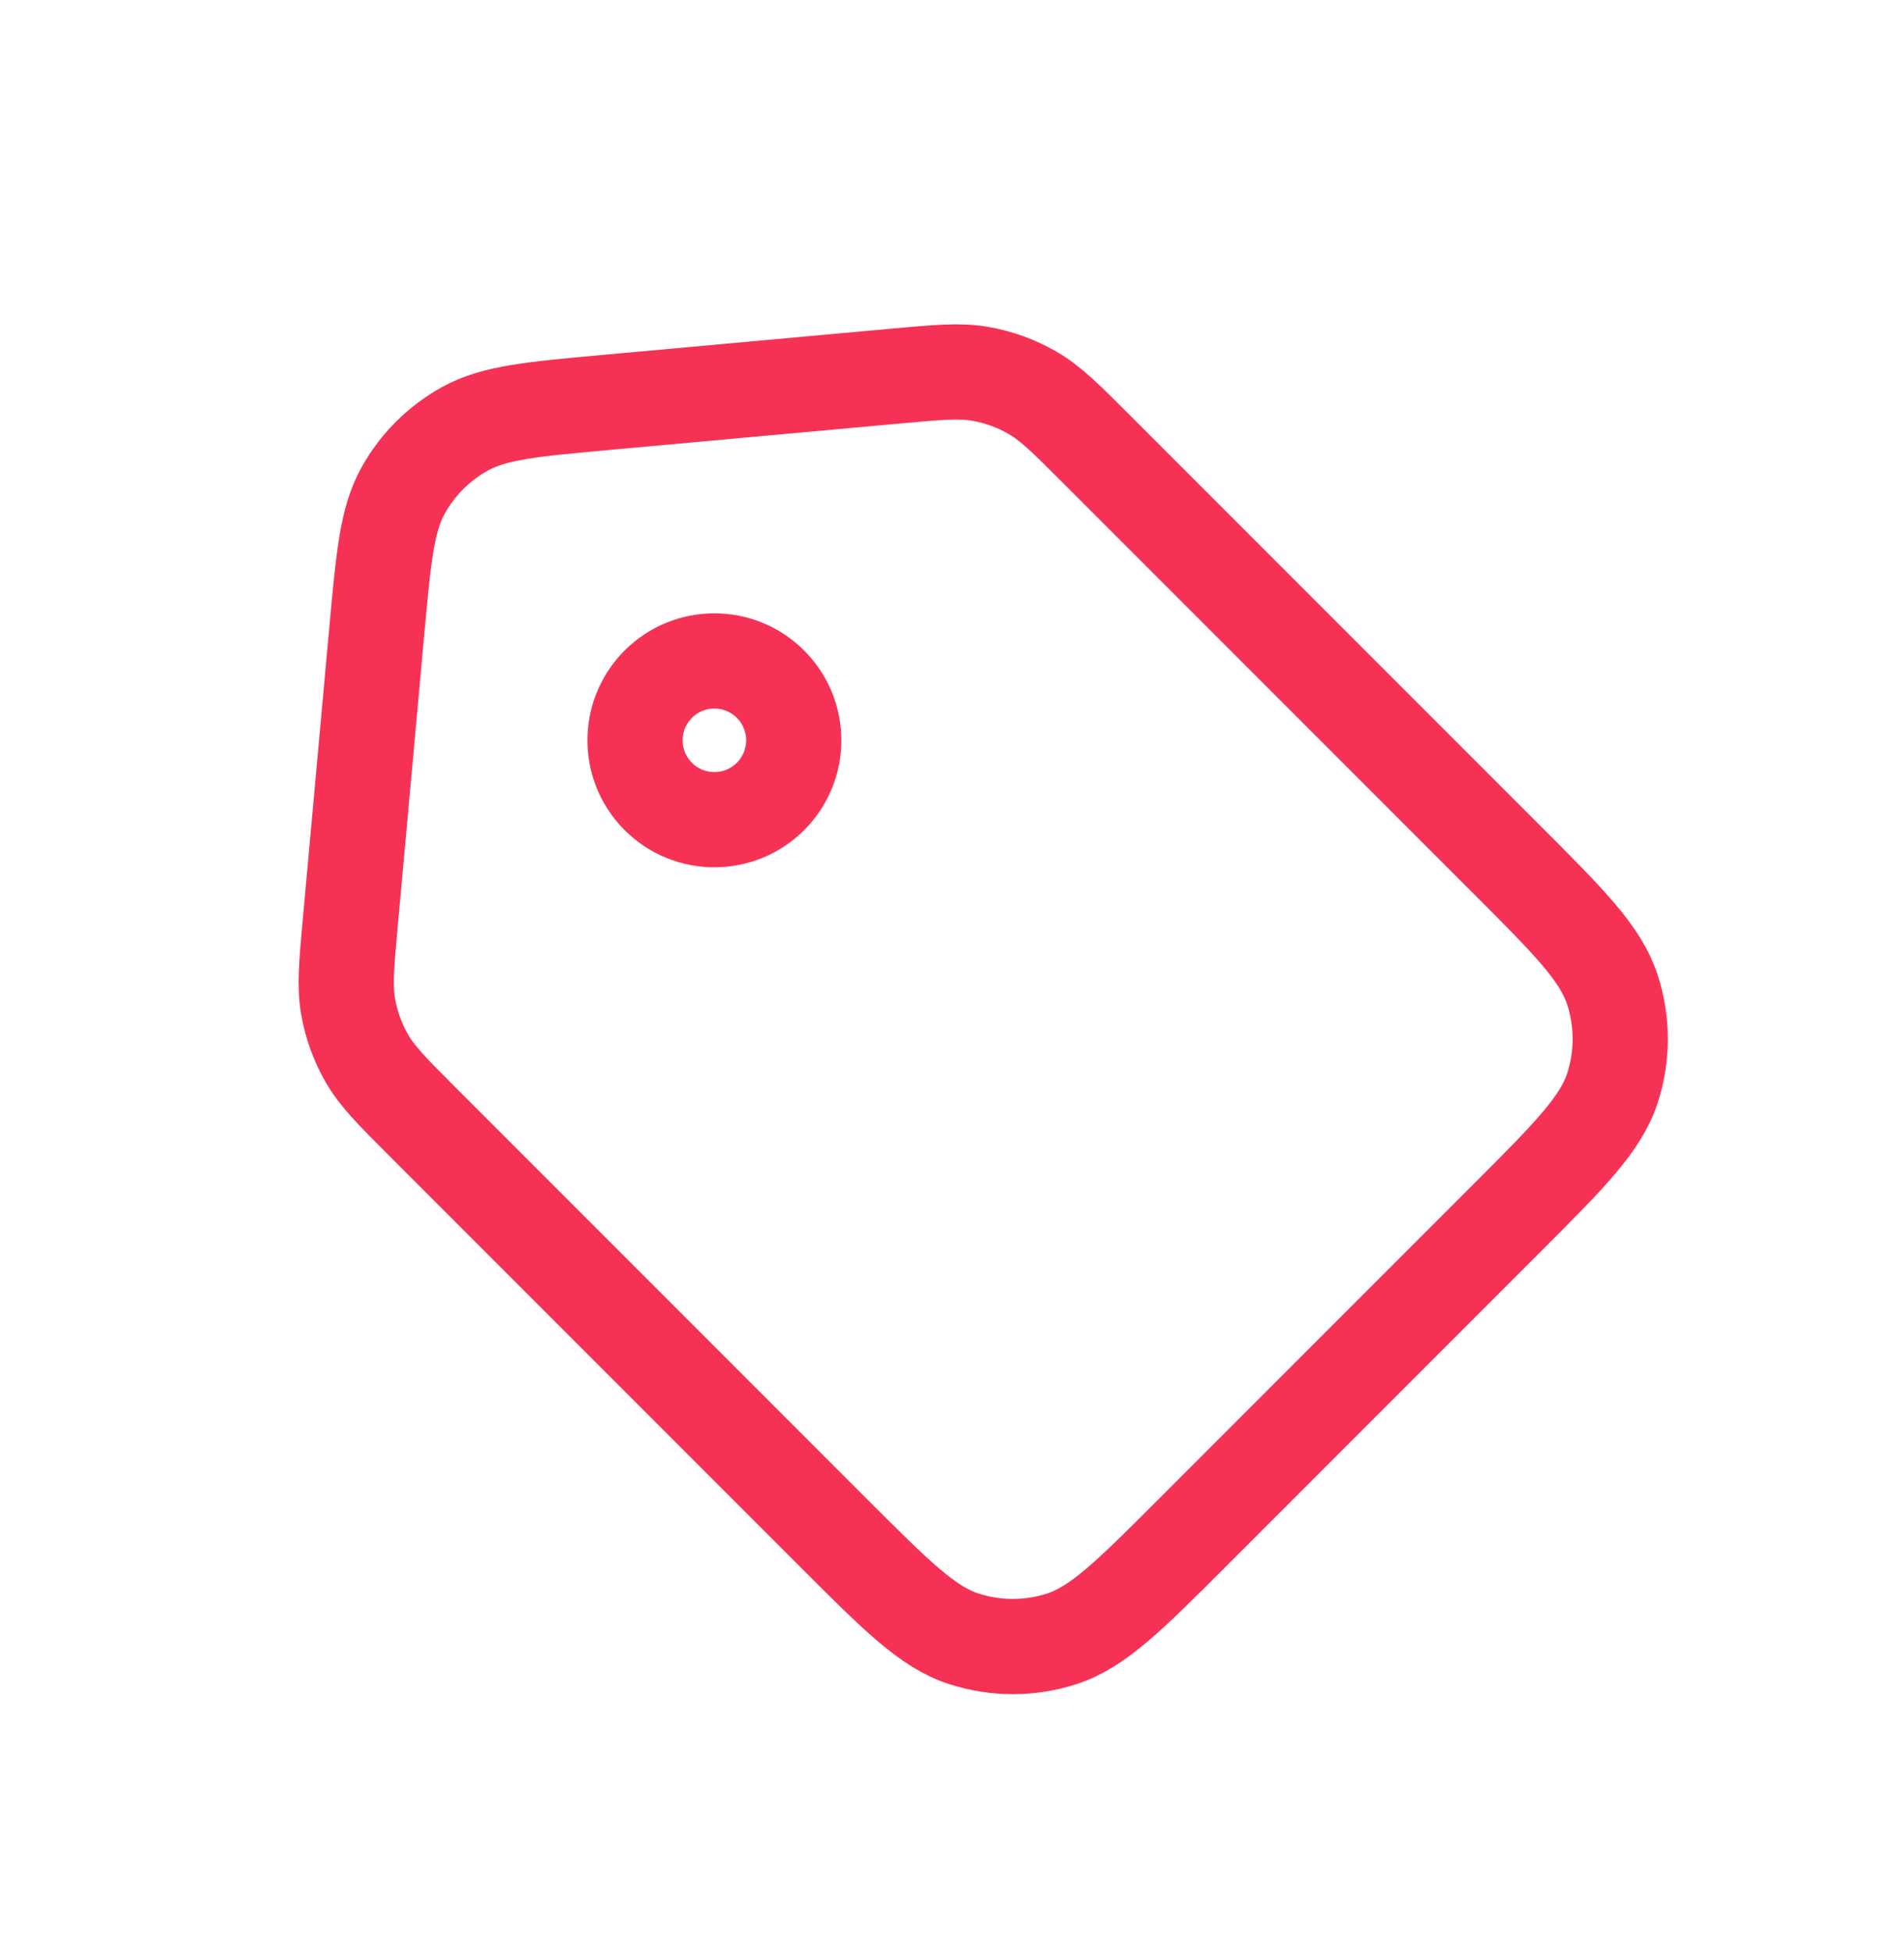 <svg width="40" height="41" viewBox="0 0 40 41" fill="none" xmlns="http://www.w3.org/2000/svg">
<g id="Interface / Tag">
<g id="Vector">
<path d="M7.913 13.278L7.361 19.351C7.279 20.25 7.238 20.704 7.313 21.134C7.38 21.519 7.513 21.889 7.708 22.227C7.927 22.607 8.25 22.931 8.894 23.574L17.52 32.2C18.831 33.511 19.488 34.168 20.246 34.414C20.916 34.632 21.638 34.632 22.308 34.415C23.069 34.167 23.73 33.507 25.05 32.187L31.65 25.587C32.97 24.267 33.629 23.607 33.876 22.846C34.093 22.177 34.092 21.455 33.875 20.786C33.627 20.025 32.969 19.365 31.649 18.045L23.045 9.441C22.396 8.791 22.071 8.467 21.689 8.247C21.351 8.052 20.981 7.918 20.596 7.851C20.162 7.775 19.705 7.817 18.79 7.9L12.741 8.45C11.166 8.593 10.378 8.665 9.762 9.008C9.219 9.31 8.771 9.757 8.469 10.301C8.128 10.914 8.057 11.696 7.915 13.255L7.913 13.278Z" stroke="#F53255" stroke-width="2" stroke-linecap="round" stroke-linejoin="round"/>
<path d="M16.187 16.725C16.838 16.074 16.838 15.019 16.187 14.368C15.536 13.717 14.48 13.717 13.829 14.368C13.179 15.019 13.178 16.074 13.829 16.725C14.48 17.376 15.536 17.376 16.187 16.725Z" stroke="#F53255" stroke-width="2" stroke-linecap="round" stroke-linejoin="round"/>
</g>
</g>
</svg>
